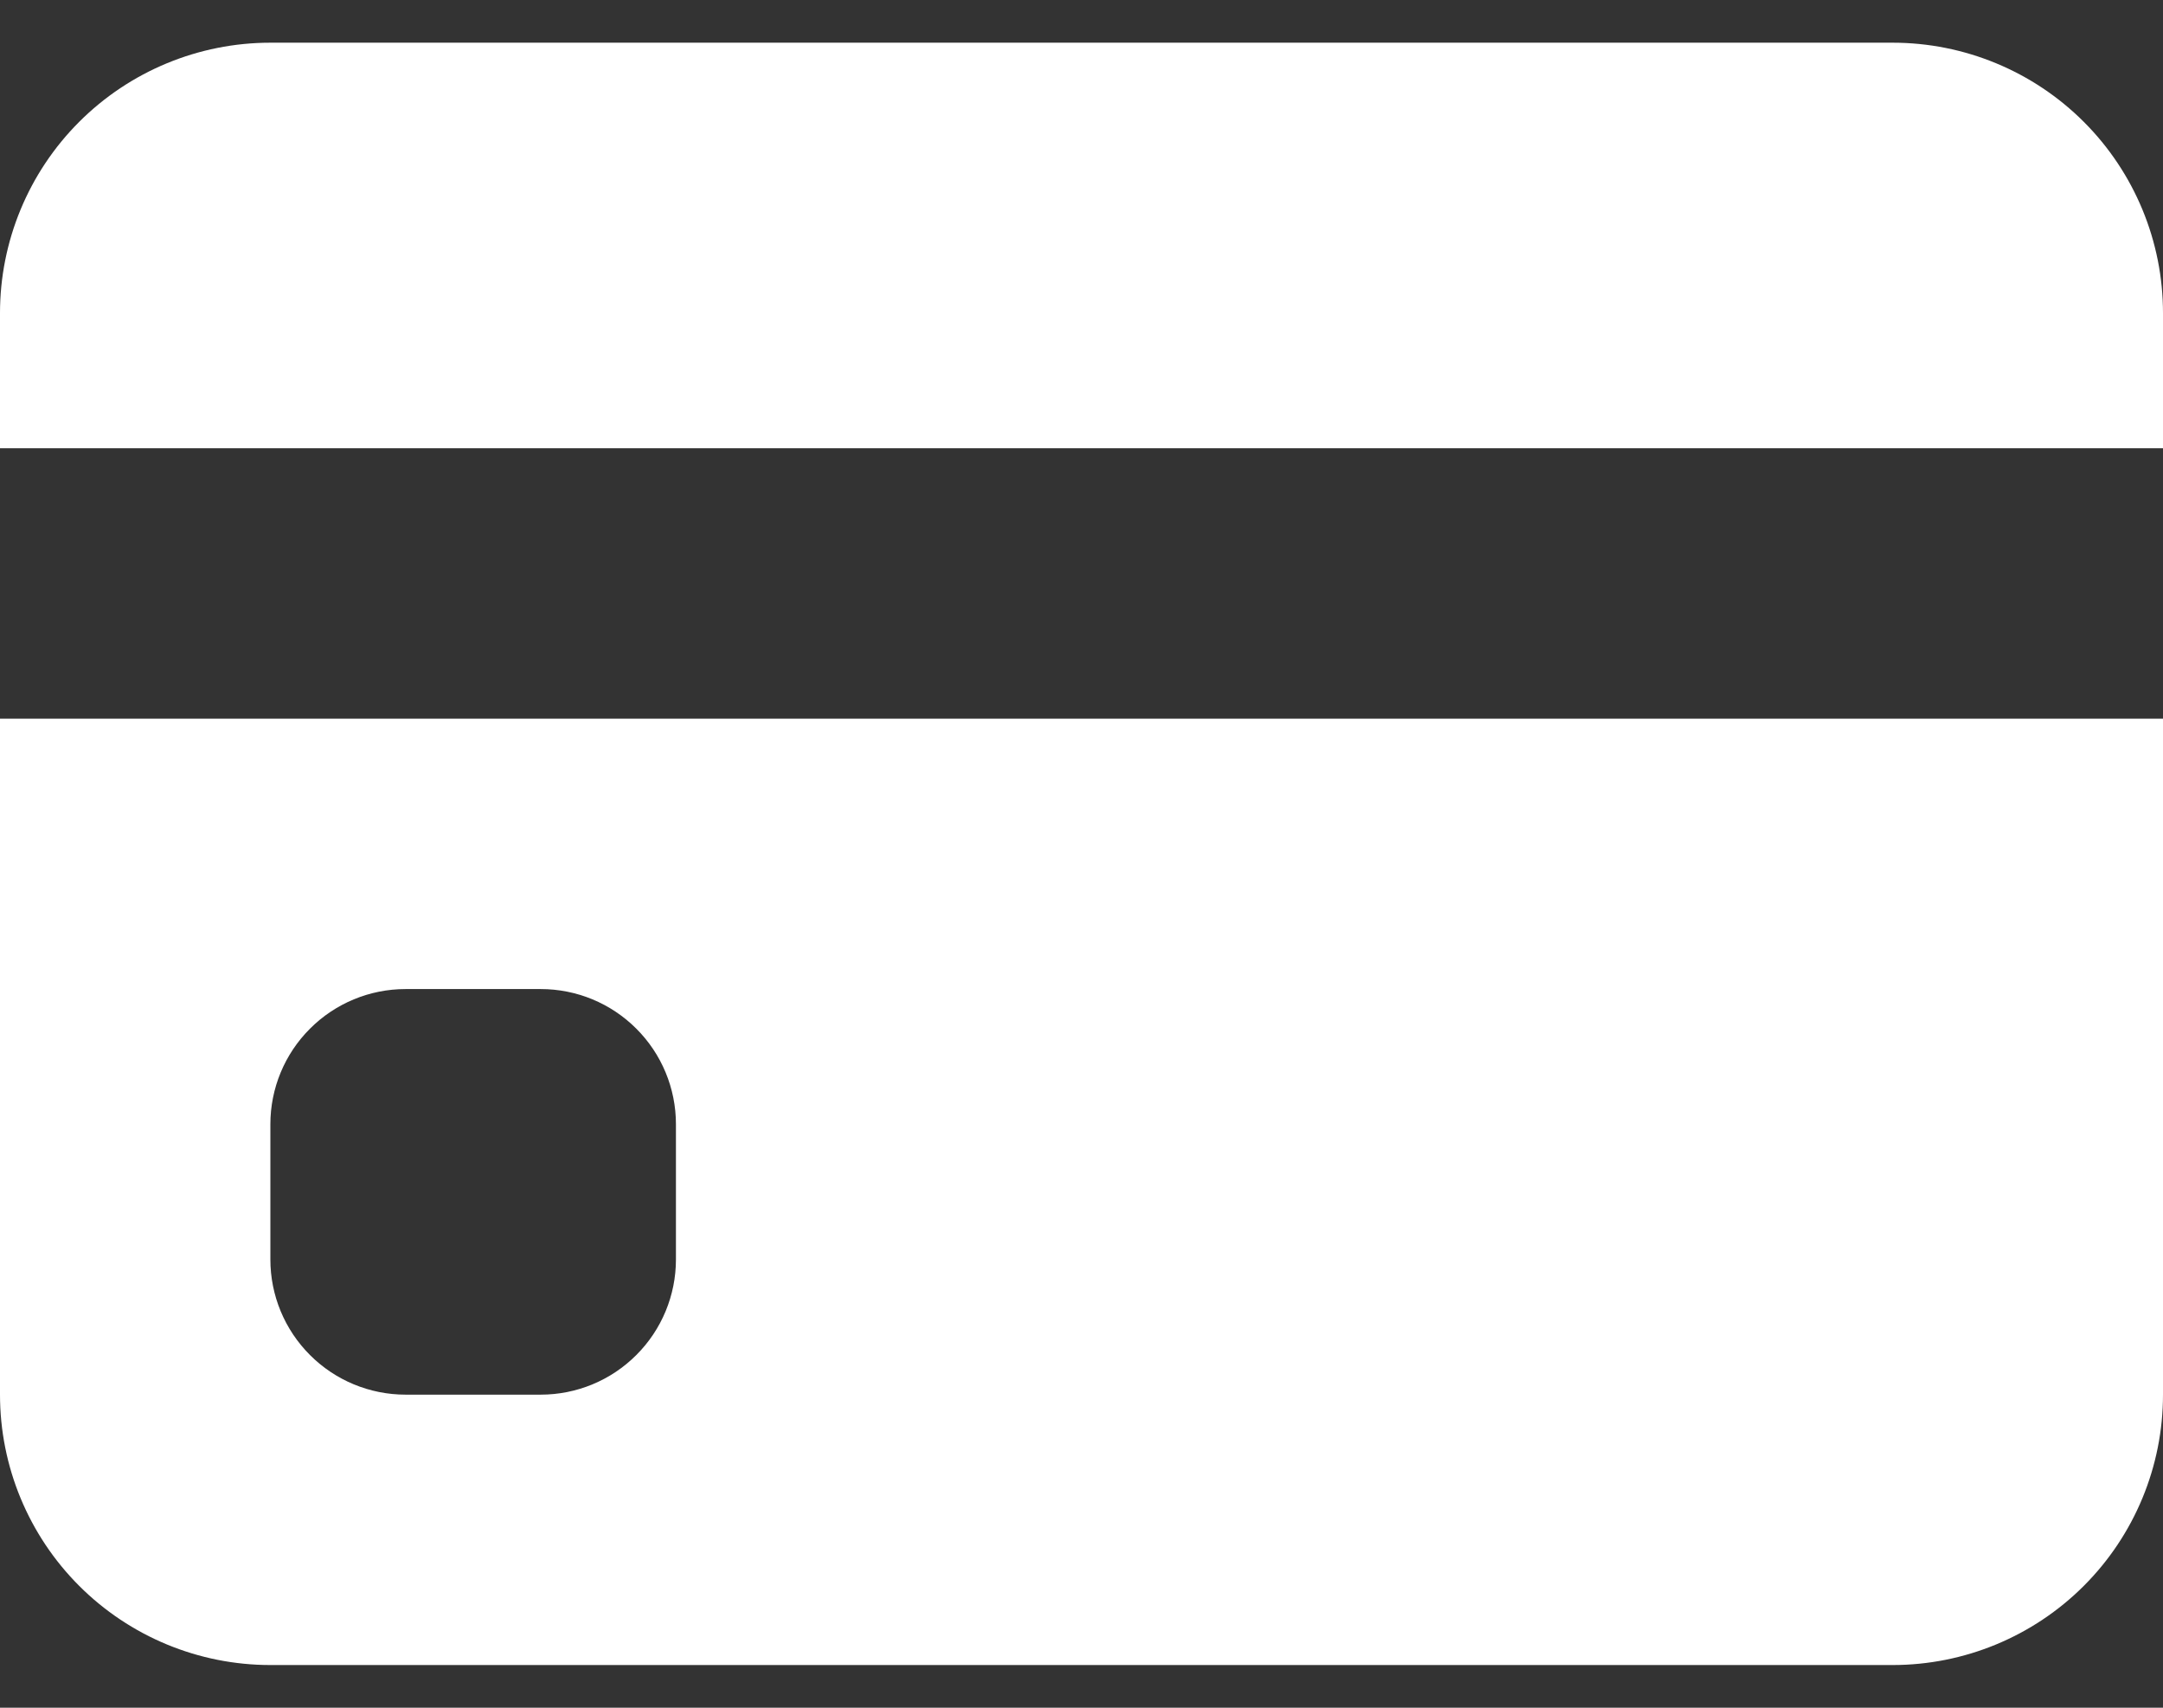 <svg width="38" height="30" viewBox="0 0 38 30" fill="none" xmlns="http://www.w3.org/2000/svg">
<rect x="0" y="0" width="38" height="30" fill="#333333" stroke="none"/>
<path d="M0 5.5C0 4.24 0.5 3.032 1.391 2.141C2.282 1.25 3.49 0.75 4.75 0.75H33.25C34.51 0.75 35.718 1.25 36.609 2.141C37.5 3.032 38 4.24 38 5.5V7.875H0V5.5Z" fill="white"/>
<path fill-rule="evenodd" clip-rule="evenodd" d="M0 12.625V24.5C0 25.76 0.5 26.968 1.391 27.859C2.282 28.75 3.49 29.25 4.75 29.25H33.25C34.51 29.25 35.718 28.75 36.609 27.859C37.5 26.968 38 25.76 38 24.5V12.625H0ZM7.125 17.375C6.495 17.375 5.891 17.625 5.446 18.071C5 18.516 4.75 19.12 4.75 19.75V22.125C4.75 22.755 5 23.359 5.446 23.804C5.891 24.25 6.495 24.5 7.125 24.5H9.5C10.13 24.5 10.734 24.25 11.179 23.804C11.625 23.359 11.875 22.755 11.875 22.125V19.75C11.875 19.12 11.625 18.516 11.179 18.071C10.734 17.625 10.13 17.375 9.5 17.375H7.125Z" fill="white"/>
</svg>
